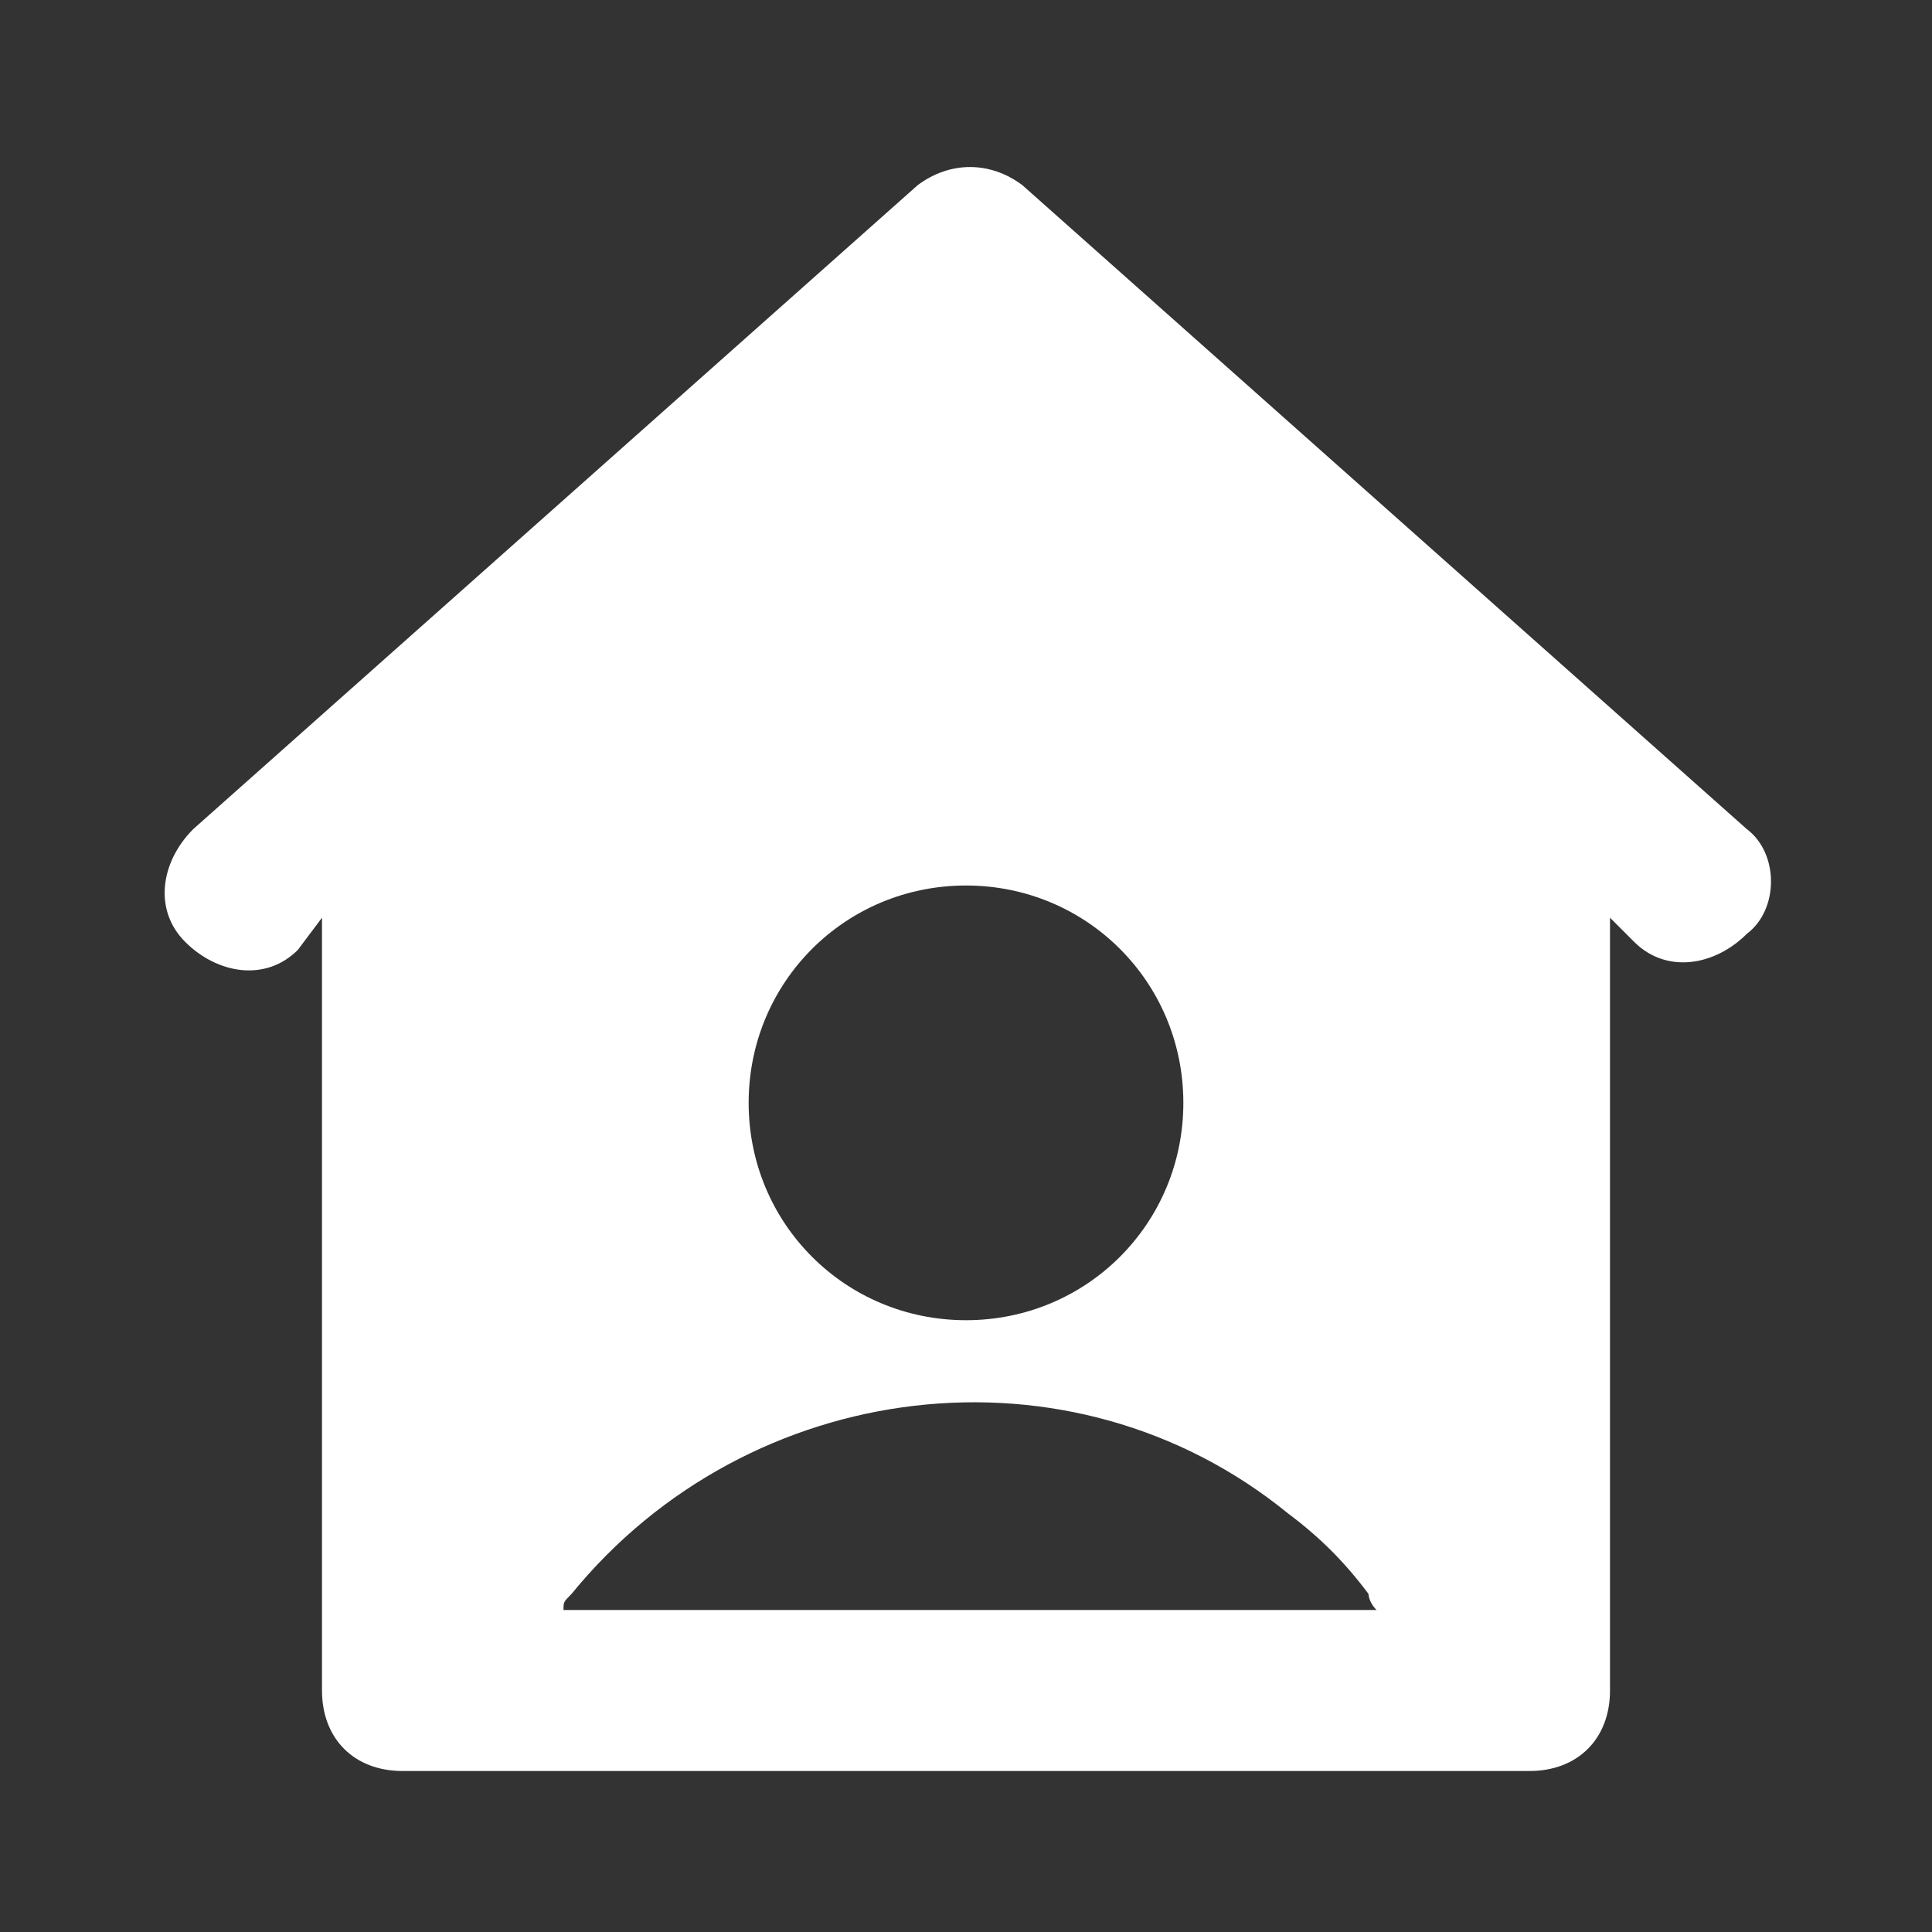 <svg width="24" height="24" viewBox="0 0 24 24" fill="none" xmlns="http://www.w3.org/2000/svg">
<rect x="0" y="0" width="24" height="24" fill="#333333" stroke="none"/>
<g id="Solid / house user">
<path id="Vector" d="M21.7 10.3L12.7 2.3C12.3 2 11.8 2 11.4 2.3L2.4 10.3C2 10.7 1.9 11.3 2.3 11.7C2.7 12.1 3.3 12.2 3.7 11.8L4 11.4V21C4 21.6 4.4 22 5 22H19C19.6 22 20 21.6 20 21V11.4L20.3 11.7C20.7 12.1 21.3 12 21.7 11.6C22.1 11.3 22.1 10.6 21.7 10.3ZM12 11C13.5 11 14.7 12.2 14.7 13.7C14.7 15.2 13.5 16.4 12 16.4C10.5 16.4 9.3 15.2 9.3 13.7C9.3 12.2 10.5 11 12 11ZM7 20C7 19.9 7 19.9 7.1 19.8C9.3 17.1 13.3 16.6 16 18.8C16.4 19.1 16.7 19.4 17 19.8C17 19.8 17 19.9 17.1 20H7Z" fill="white"/>
</g>
</svg>
